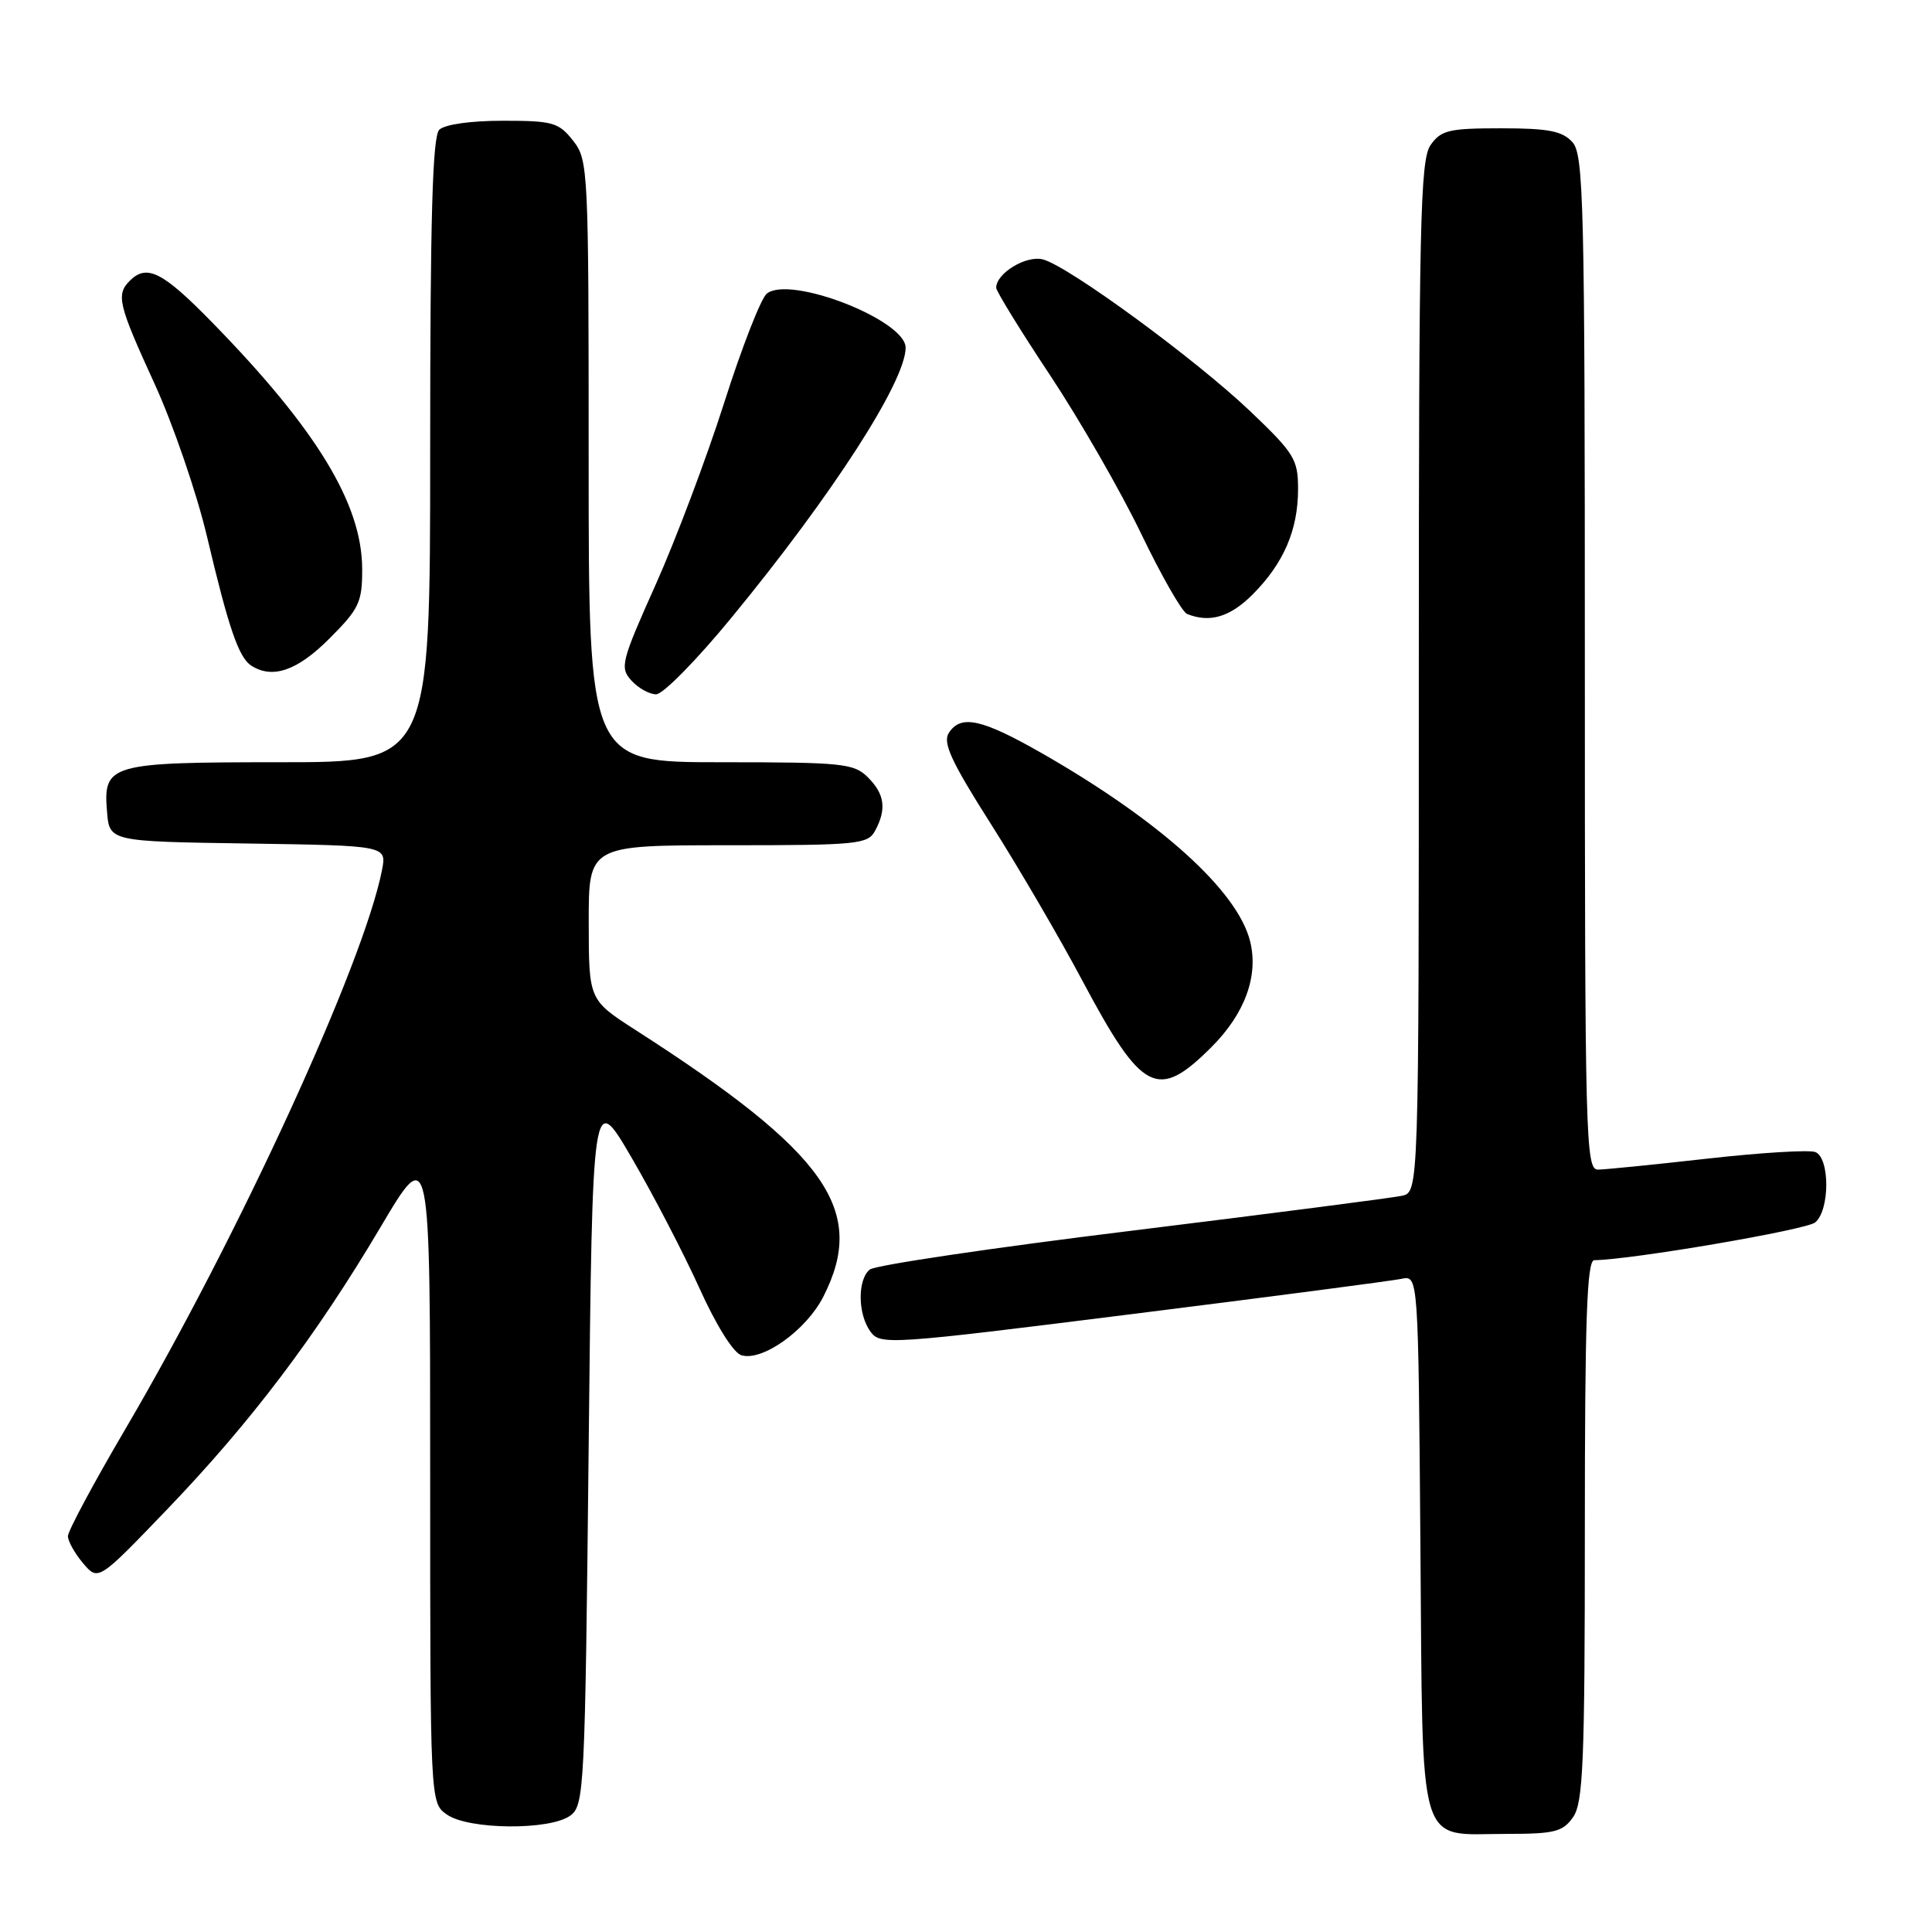 <?xml version="1.0" encoding="UTF-8" standalone="no"?>
<!DOCTYPE svg PUBLIC "-//W3C//DTD SVG 1.1//EN" "http://www.w3.org/Graphics/SVG/1.1/DTD/svg11.dtd" >
<svg xmlns="http://www.w3.org/2000/svg" xmlns:xlink="http://www.w3.org/1999/xlink" version="1.1" viewBox="0 0 256 256">
 <g >
 <path fill="currentColor"
d=" M 208.44 240.78 C 209.78 238.87 210.00 233.54 210.00 202.78 C 210.00 174.83 210.27 167.00 211.25 166.98 C 216.21 166.92 239.34 162.96 240.52 161.98 C 242.48 160.36 242.48 153.40 240.53 152.65 C 239.73 152.34 233.31 152.73 226.28 153.52 C 219.25 154.31 212.71 154.97 211.75 154.98 C 210.10 155.00 210.00 151.14 210.00 87.83 C 210.00 26.73 209.85 20.49 208.35 18.83 C 207.01 17.36 205.18 17.00 198.90 17.00 C 191.99 17.00 190.94 17.25 189.56 19.22 C 188.18 21.18 188.00 29.54 188.00 89.70 C 188.00 157.96 188.00 157.96 185.75 158.45 C 184.51 158.72 168.43 160.80 150.00 163.07 C 131.57 165.33 115.94 167.65 115.25 168.22 C 113.60 169.57 113.65 174.15 115.35 176.46 C 116.65 178.24 117.86 178.16 150.10 174.11 C 168.47 171.81 184.50 169.71 185.71 169.45 C 187.93 168.98 187.93 168.98 188.21 204.57 C 188.55 246.01 187.65 243.00 199.63 243.00 C 205.99 243.00 207.08 242.73 208.44 240.78 Z  M 75.56 240.58 C 77.42 239.22 77.52 237.22 78.00 191.83 C 78.50 144.50 78.50 144.50 83.72 153.45 C 86.59 158.37 90.62 166.14 92.68 170.70 C 94.87 175.56 97.16 179.23 98.22 179.57 C 100.98 180.44 106.81 176.29 109.09 171.83 C 114.93 160.37 109.60 152.79 84.24 136.50 C 78.02 132.50 78.02 132.50 78.01 122.25 C 78.00 112.00 78.00 112.00 96.46 112.00 C 113.70 112.00 115.00 111.87 115.96 110.07 C 117.50 107.20 117.23 105.23 115.00 103.00 C 113.15 101.15 111.67 101.00 95.50 101.00 C 78.00 101.00 78.00 101.00 78.00 61.13 C 78.00 22.32 77.95 21.20 75.93 18.63 C 74.03 16.22 73.24 16.00 66.63 16.00 C 62.34 16.00 58.91 16.49 58.20 17.20 C 57.31 18.09 57.00 28.91 57.00 59.70 C 57.00 101.00 57.00 101.00 37.19 101.00 C 14.51 101.00 13.66 101.24 14.18 107.54 C 14.50 111.50 14.50 111.50 32.87 111.77 C 51.24 112.05 51.24 112.05 50.62 115.27 C 48.22 127.62 31.65 163.73 16.58 189.41 C 12.41 196.51 9.00 202.87 9.00 203.55 C 9.00 204.22 9.91 205.84 11.01 207.14 C 13.02 209.50 13.02 209.50 22.08 200.07 C 33.26 188.43 41.87 177.04 50.43 162.59 C 57.00 151.50 57.00 151.50 57.00 195.19 C 57.00 238.89 57.00 238.89 59.22 240.44 C 62.10 242.46 72.87 242.55 75.56 240.58 Z  M 160.55 138.72 C 164.97 134.29 166.79 129.29 165.64 124.70 C 163.96 118.02 153.73 108.79 138.13 99.85 C 130.08 95.25 127.32 94.64 125.72 97.12 C 124.89 98.41 126.05 100.92 131.26 109.12 C 134.89 114.83 140.38 124.22 143.45 130.00 C 151.36 144.84 153.39 145.88 160.55 138.72 Z  M 96.96 81.80 C 110.30 65.57 120.00 50.53 120.00 46.07 C 120.00 42.40 104.61 36.42 101.59 38.92 C 100.82 39.57 98.29 46.04 95.98 53.30 C 93.67 60.56 89.58 71.42 86.90 77.42 C 82.31 87.67 82.11 88.46 83.66 90.17 C 84.57 91.18 86.05 92.00 86.95 92.00 C 87.85 92.00 92.36 87.41 96.96 81.80 Z  M 43.63 84.63 C 47.60 80.66 48.00 79.82 47.99 75.38 C 47.97 66.78 41.96 56.90 28.14 42.75 C 21.56 36.01 19.46 34.94 17.20 37.20 C 15.35 39.05 15.67 40.35 20.47 50.83 C 22.93 56.20 26.07 65.34 27.44 71.14 C 30.30 83.26 31.64 87.15 33.31 88.21 C 36.12 90.00 39.40 88.87 43.63 84.63 Z  M 166.00 78.75 C 170.10 74.63 172.00 70.22 172.00 64.80 C 172.00 60.87 171.51 60.07 165.69 54.52 C 158.50 47.66 141.64 35.30 138.21 34.38 C 136.00 33.78 132.00 36.20 132.00 38.13 C 132.00 38.58 135.21 43.80 139.14 49.72 C 143.07 55.65 148.49 65.08 151.19 70.68 C 153.88 76.28 156.63 81.08 157.29 81.35 C 160.29 82.57 163.01 81.76 166.00 78.75 Z "/>
</g>
</svg>